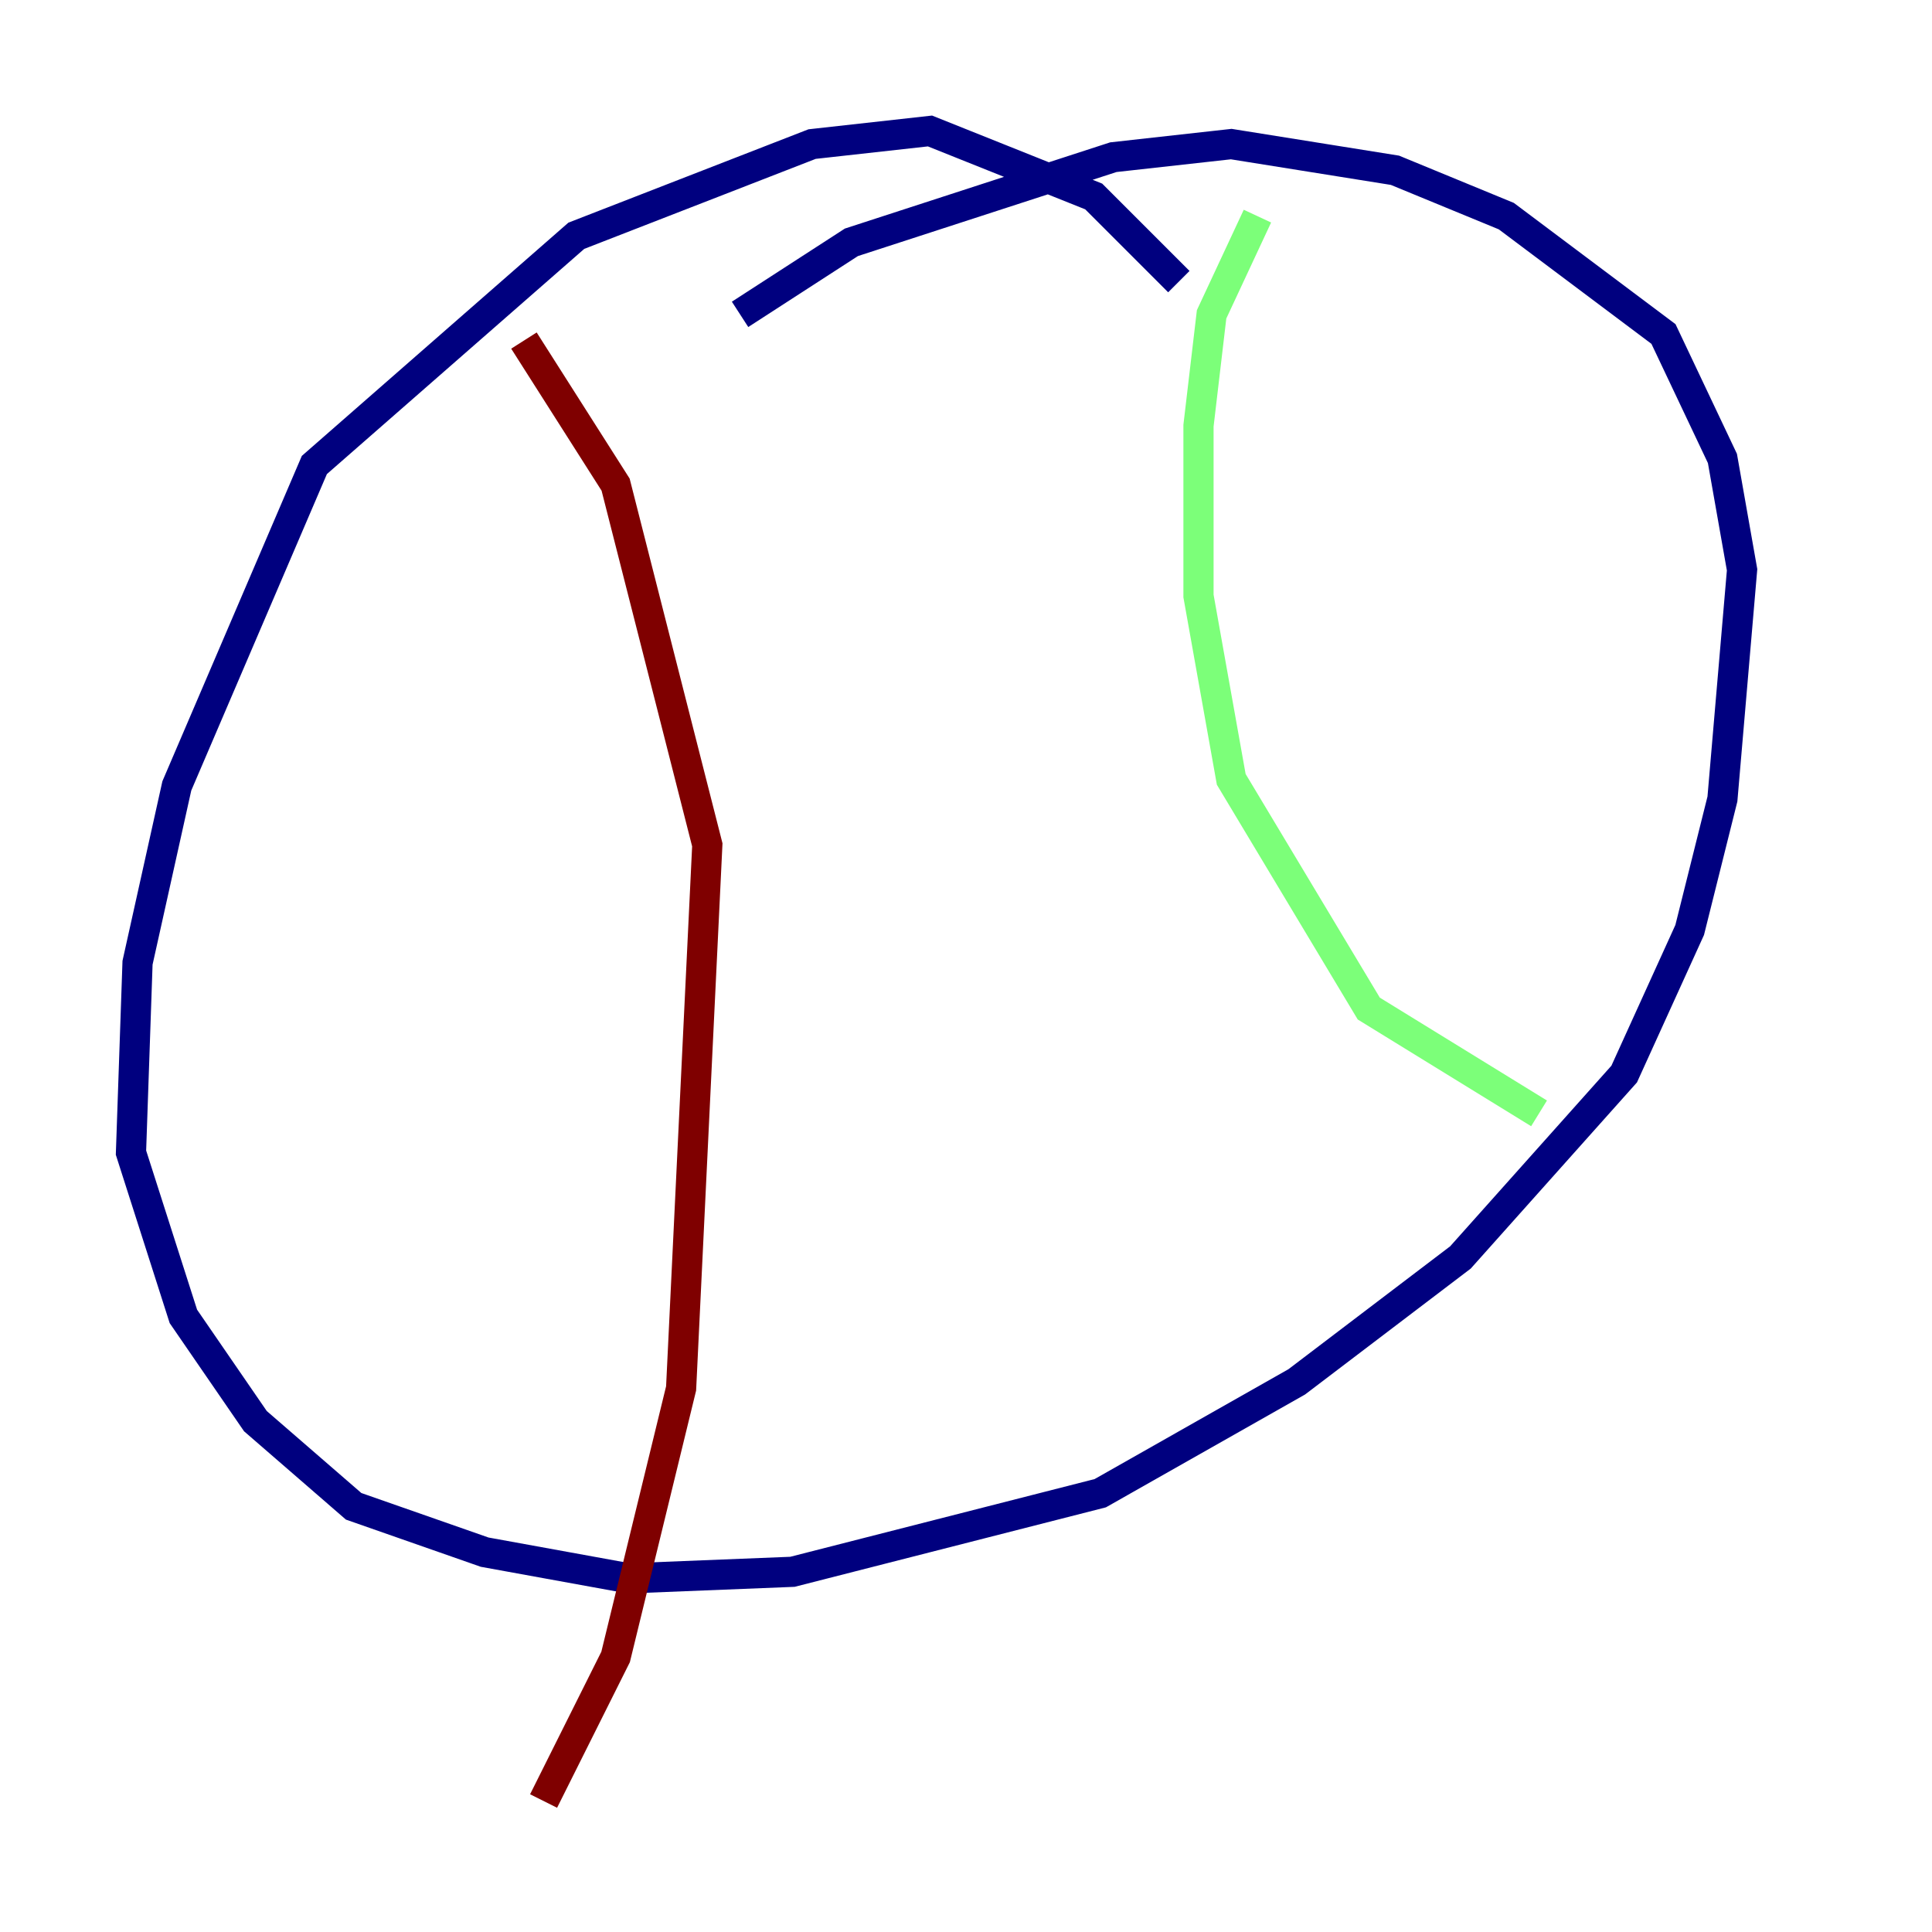 <?xml version="1.0" encoding="utf-8" ?>
<svg baseProfile="tiny" height="128" version="1.2" viewBox="0,0,128,128" width="128" xmlns="http://www.w3.org/2000/svg" xmlns:ev="http://www.w3.org/2001/xml-events" xmlns:xlink="http://www.w3.org/1999/xlink"><defs /><polyline fill="none" points="78.102,18.658 72.461,13.017 61.614,8.678 53.803,9.546 38.183,15.62 20.827,30.807 11.715,52.068 9.112,63.783 8.678,76.366 12.149,87.214 16.922,94.156 23.43,99.797 32.108,102.834 41.654,104.57 52.502,104.136 72.895,98.929 85.912,91.552 96.759,83.308 107.607,71.159 111.946,61.614 114.115,52.936 115.417,37.749 114.115,30.373 110.21,22.129 99.797,14.319 92.42,11.281 81.573,9.546 73.763,10.414 56.407,16.054 49.031,20.827" stroke="#00007f" stroke-width="2" /><polyline fill="none" points="83.308,14.319 80.271,20.827 79.403,28.203 79.403,39.485 81.573,51.634 90.685,66.82 101.966,73.763" stroke="#7cff79" stroke-width="2" /><polyline fill="none" points="34.712,22.563 40.786,32.108 46.861,55.973 45.125,91.986 40.786,109.776 36.014,119.322" stroke="#7f0000" stroke-width="2" /></svg>